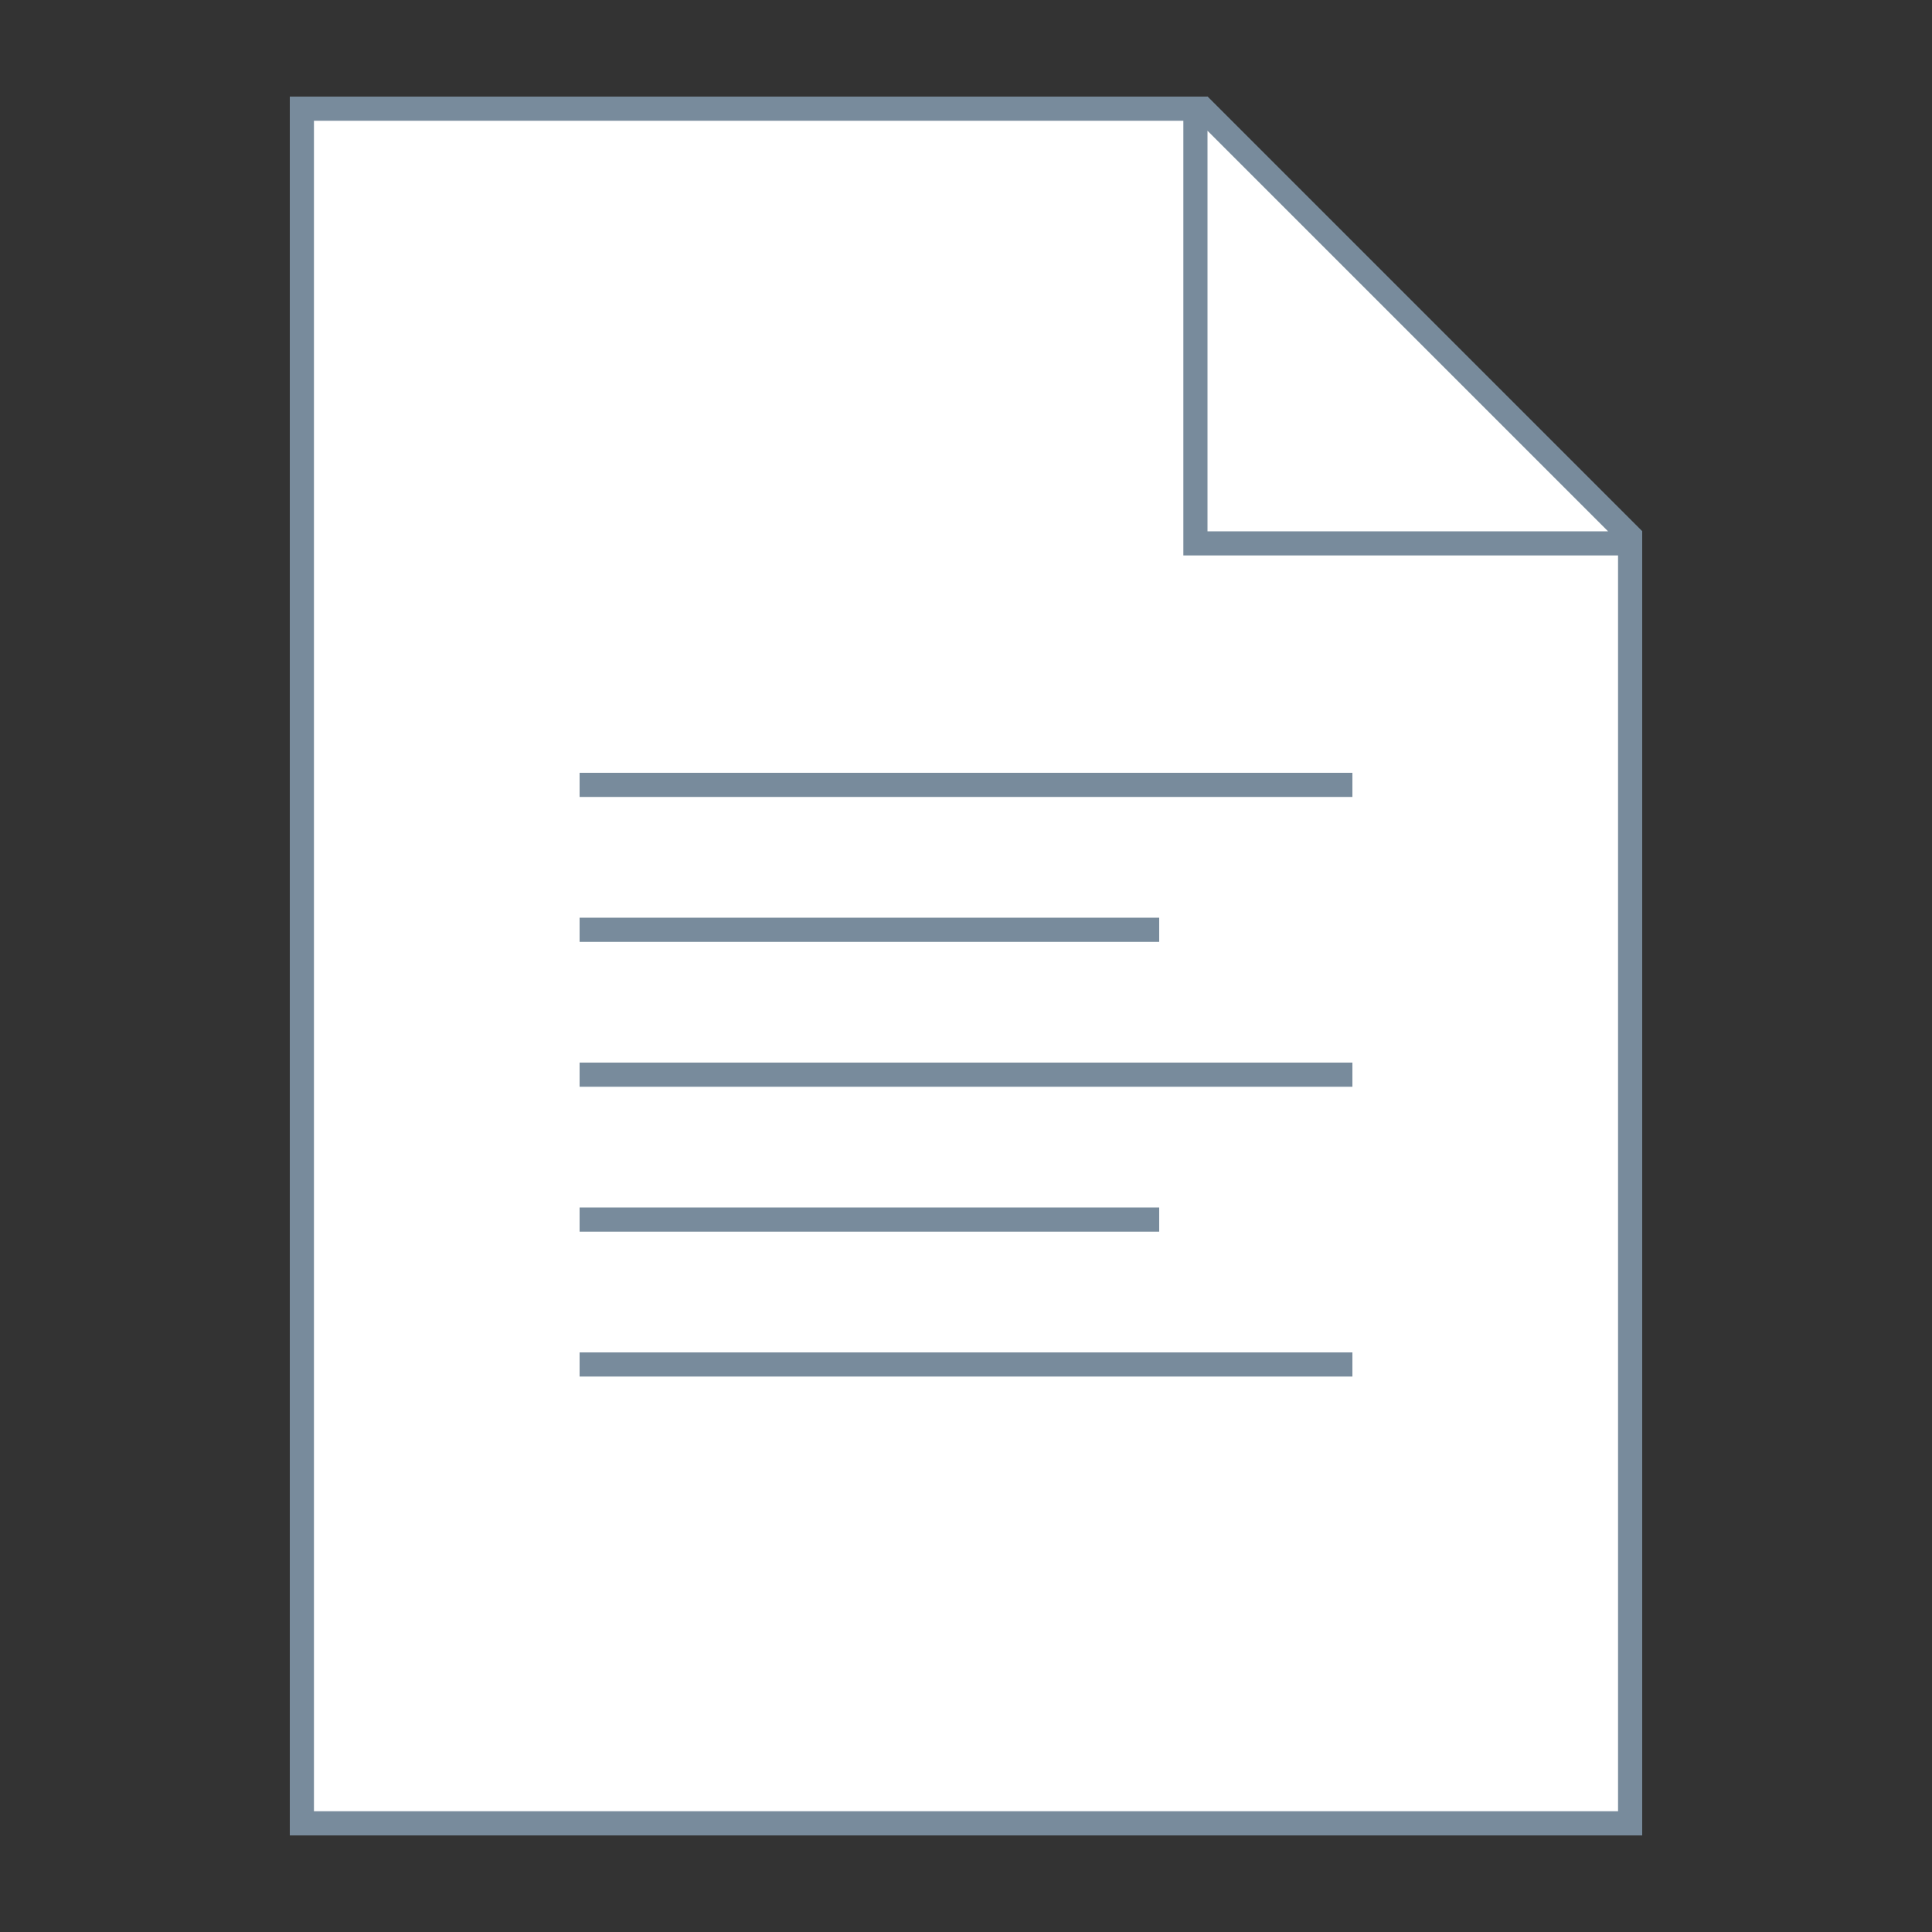 <svg version="1.1" xmlns="http://www.w3.org/2000/svg" xmlns:xlink="http://www.w3.org/1999/xlink" viewBox="0 0 80 80" style="enable-background:new 0 0 80 80;" xml:space="preserve">
    <rect x="0" y="0" width="80" height="80" fill="#333333" stroke="none"/>
    <g>
        <polygon style="fill:#FFFFFF;" points="12.5,75.5 12.5,4.5 49.793,4.5 67.5,22.207 67.5,75.5 	"></polygon>
        <g>
            <path style="fill:#788B9C;" d="M49.586,5L67,22.414V75H13V5H49.586 M50,4H12v72h56V22L50,4L50,4z"></path>
        </g>
    </g>
    <g>
        <polygon style="fill:#FFFFFF;" points="49.5,22.5 49.5,4.5 49.793,4.5 67.5,22.207 67.5,22.5 	"></polygon>
        <g>
            <path style="fill:#788B9C;" d="M50,5.414L66.586,22H50V5.414 M50,4h-1v19h19v-1L50,4L50,4z"></path>
        </g>
    </g>
    <rect x="24" y="32" style="fill:#788B9C;" width="32" height="1"></rect>
    <rect x="24" y="38" style="fill:#788B9C;" width="24" height="1"></rect>
    <rect x="24" y="44" style="fill:#788B9C;" width="32" height="1"></rect>
    <rect x="24" y="50" style="fill:#788B9C;" width="24" height="1"></rect>
    <rect x="24" y="56" style="fill:#788B9C;" width="32" height="1"></rect>
</svg>
